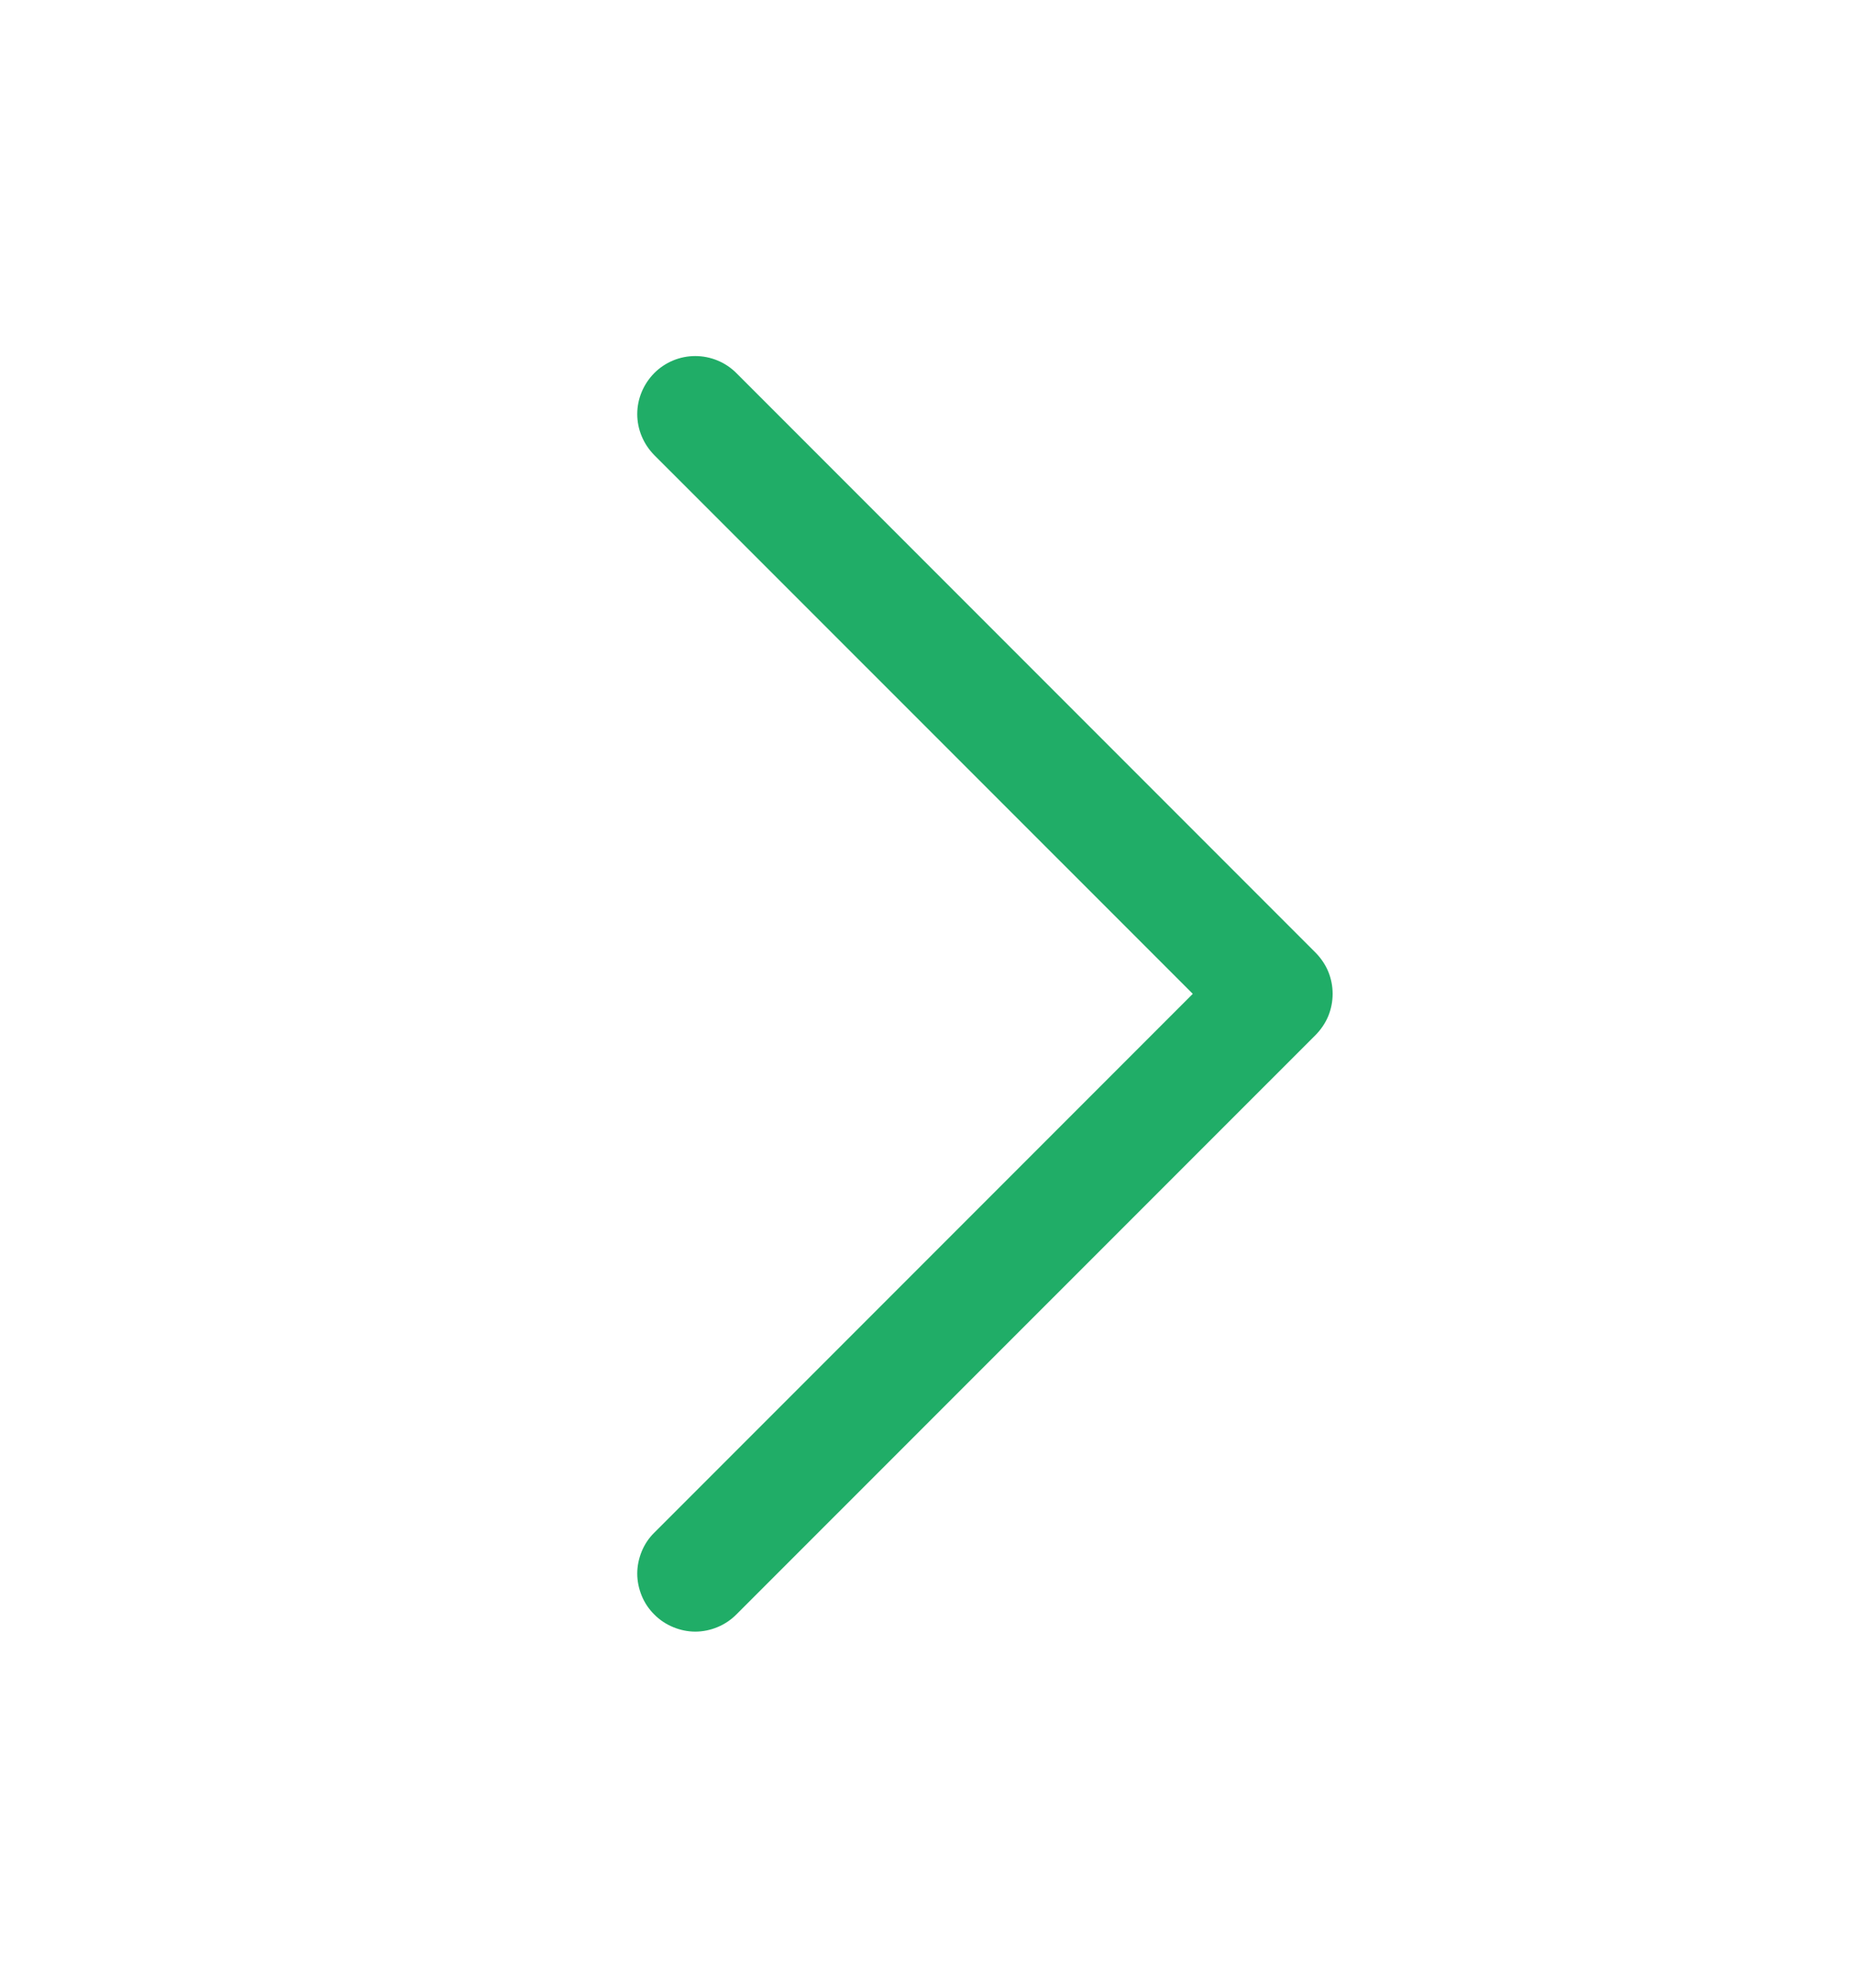 <svg width="14" height="15" viewBox="0 0 14 15" fill="none" xmlns="http://www.w3.org/2000/svg">
<path d="M9.935 7.81L5.56 12.184C5.519 12.225 5.471 12.257 5.418 12.279C5.365 12.301 5.308 12.313 5.25 12.313C5.193 12.313 5.136 12.301 5.083 12.279C5.03 12.257 4.981 12.225 4.941 12.184C4.9 12.144 4.868 12.096 4.846 12.043C4.824 11.989 4.812 11.932 4.812 11.875C4.812 11.818 4.824 11.761 4.846 11.707C4.868 11.654 4.9 11.606 4.941 11.566L9.007 7.5L4.941 3.435C4.859 3.352 4.812 3.241 4.812 3.125C4.812 3.009 4.859 2.898 4.941 2.815C5.023 2.733 5.134 2.687 5.25 2.687C5.366 2.687 5.478 2.733 5.56 2.815L9.935 7.19C9.975 7.231 10.008 7.279 10.03 7.332C10.052 7.386 10.063 7.442 10.063 7.5C10.063 7.557 10.052 7.614 10.03 7.668C10.008 7.721 9.975 7.769 9.935 7.81Z" fill="#20AD67"/>
</svg>
